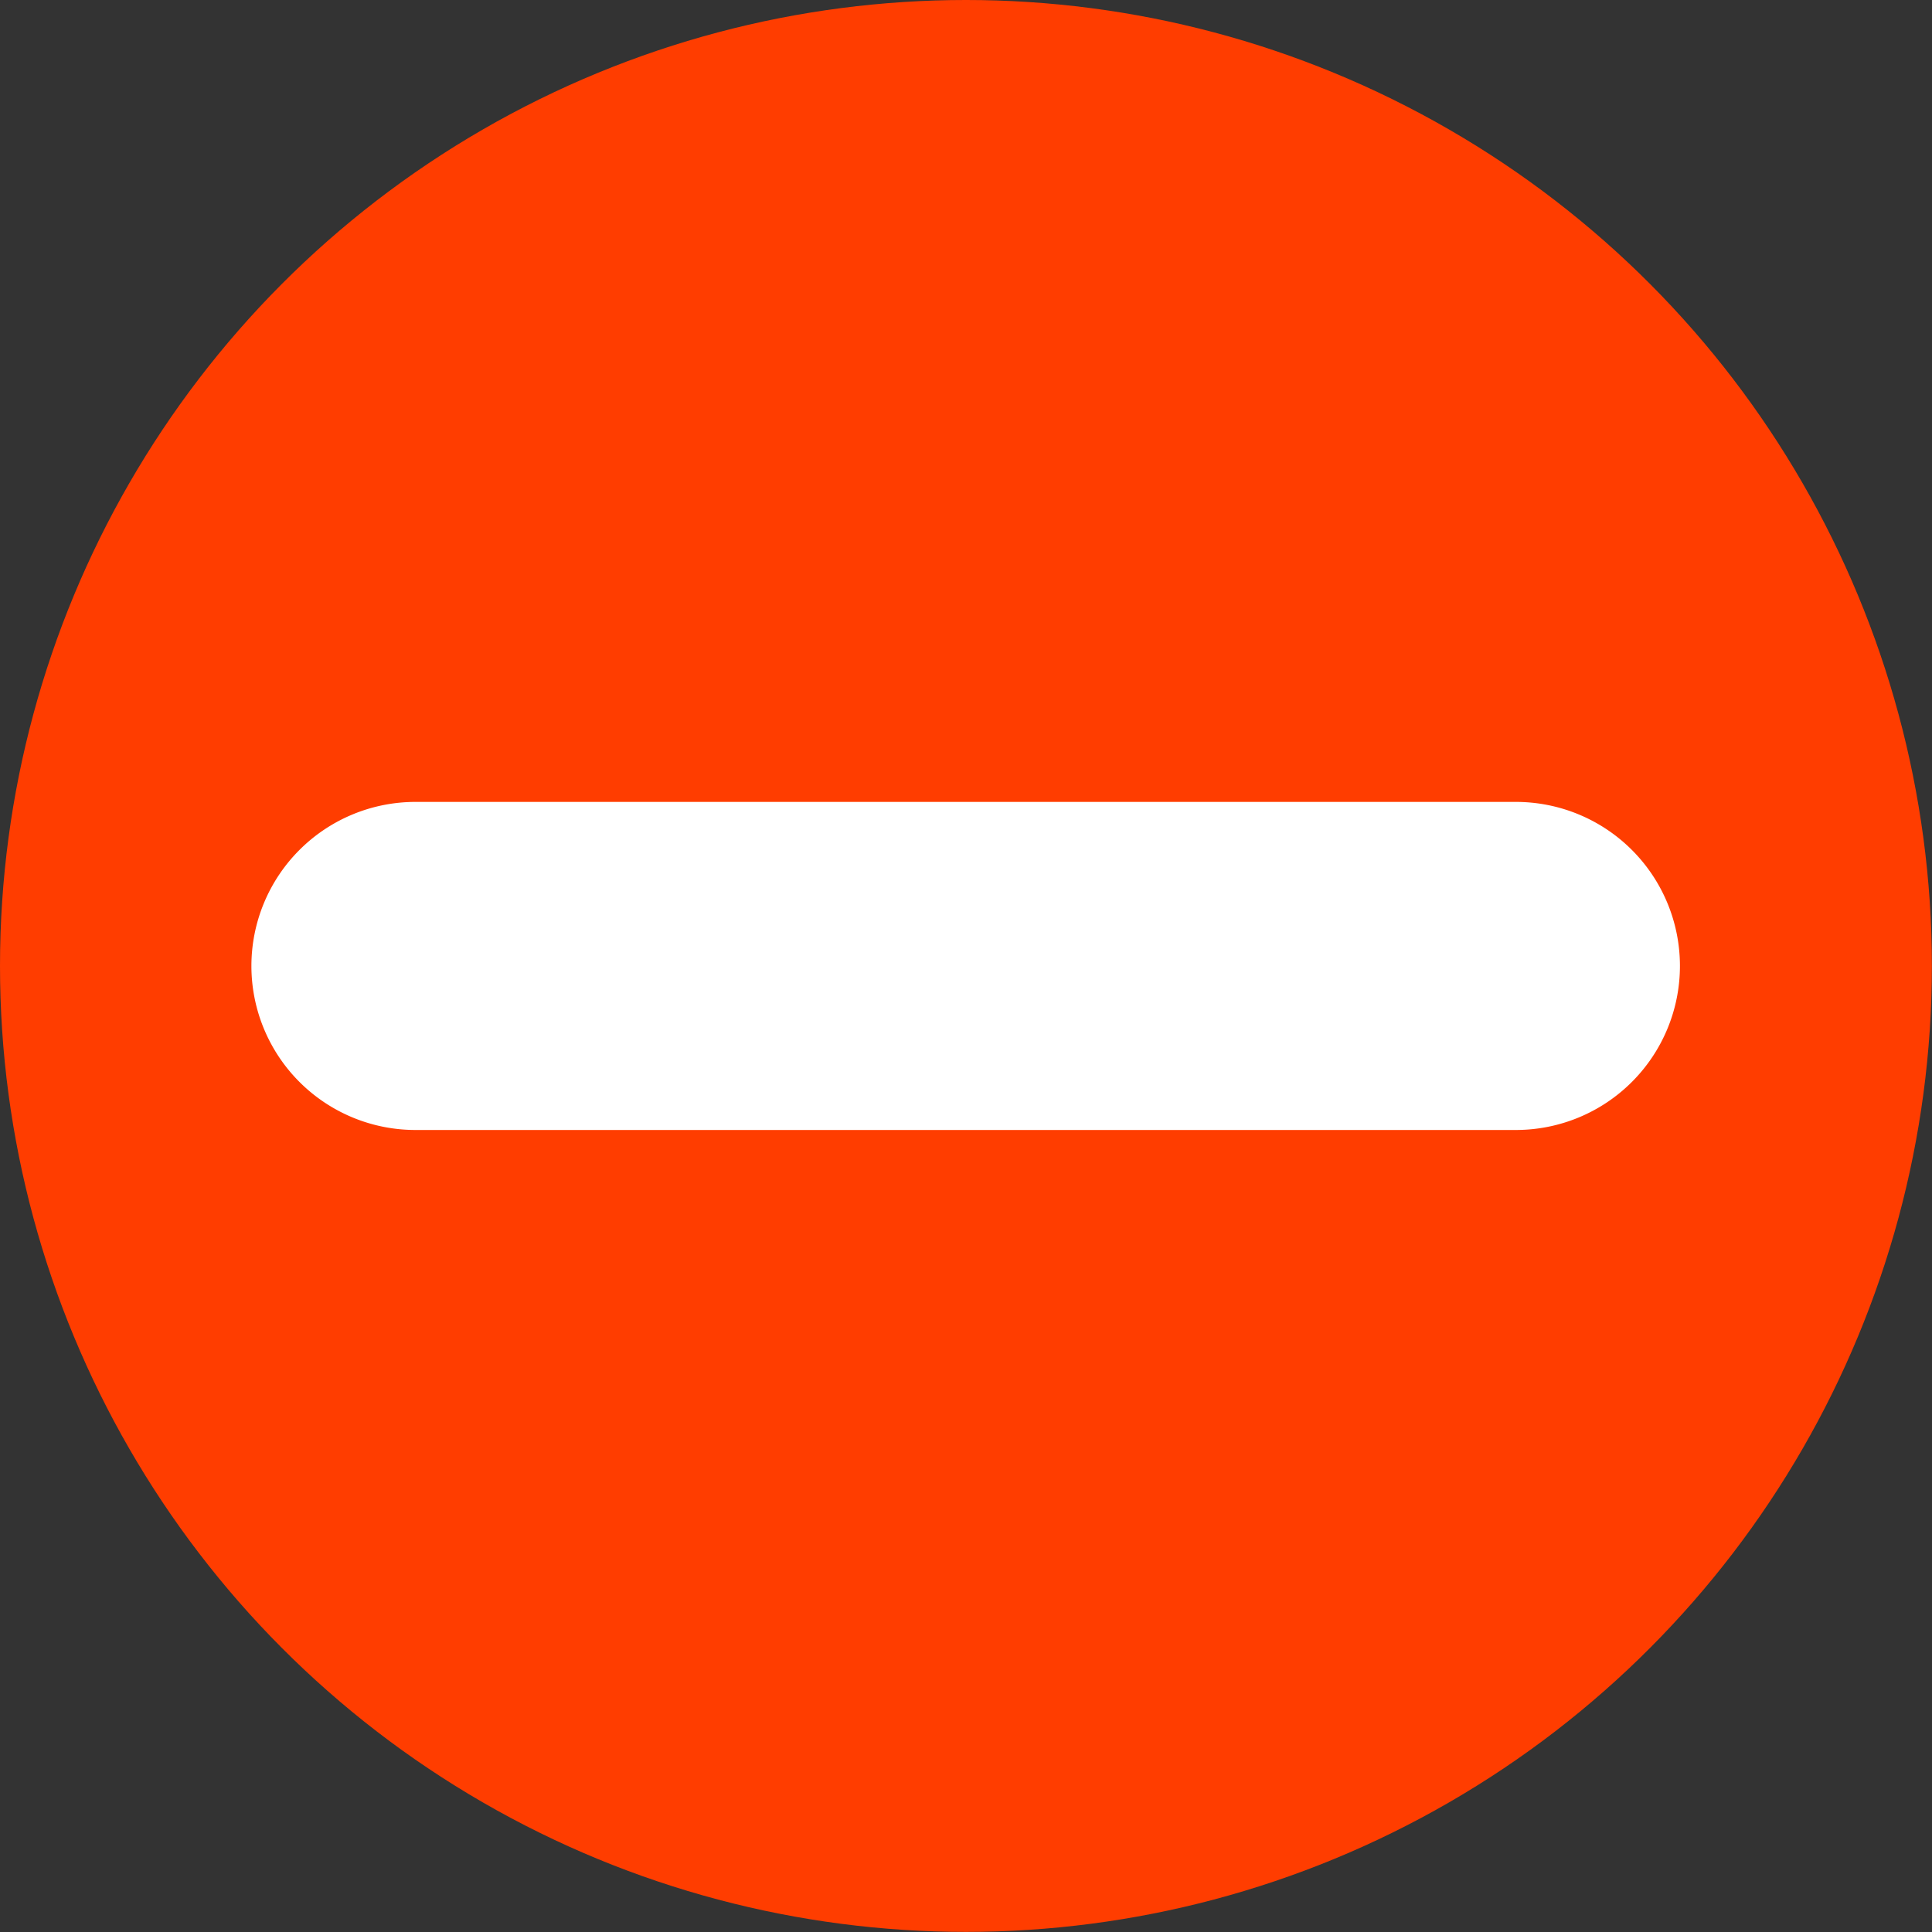 <svg id="unassign-icon" xmlns="http://www.w3.org/2000/svg" width="17.667" height="17.667" viewBox="0 0 17.667 17.667">
  <rect x="0" y="0" width="17.667" height="17.667" fill="#333333" stroke="none"/>
  <circle id="Ellipse_4943" data-name="Ellipse 4943" cx="8.833" cy="8.833" r="8.833" fill="#ff3d00"/>
  <g id="Group_4057" data-name="Group 4057" transform="translate(-399.901 -555.531)">
    <path id="Path_5256" data-name="Path 5256" d="M413.766,565.864H403.7a1.5,1.5,0,0,1,0-3h10.063a1.5,1.5,0,0,1,0,3Z" fill="#fff"/>
  </g>
</svg>
